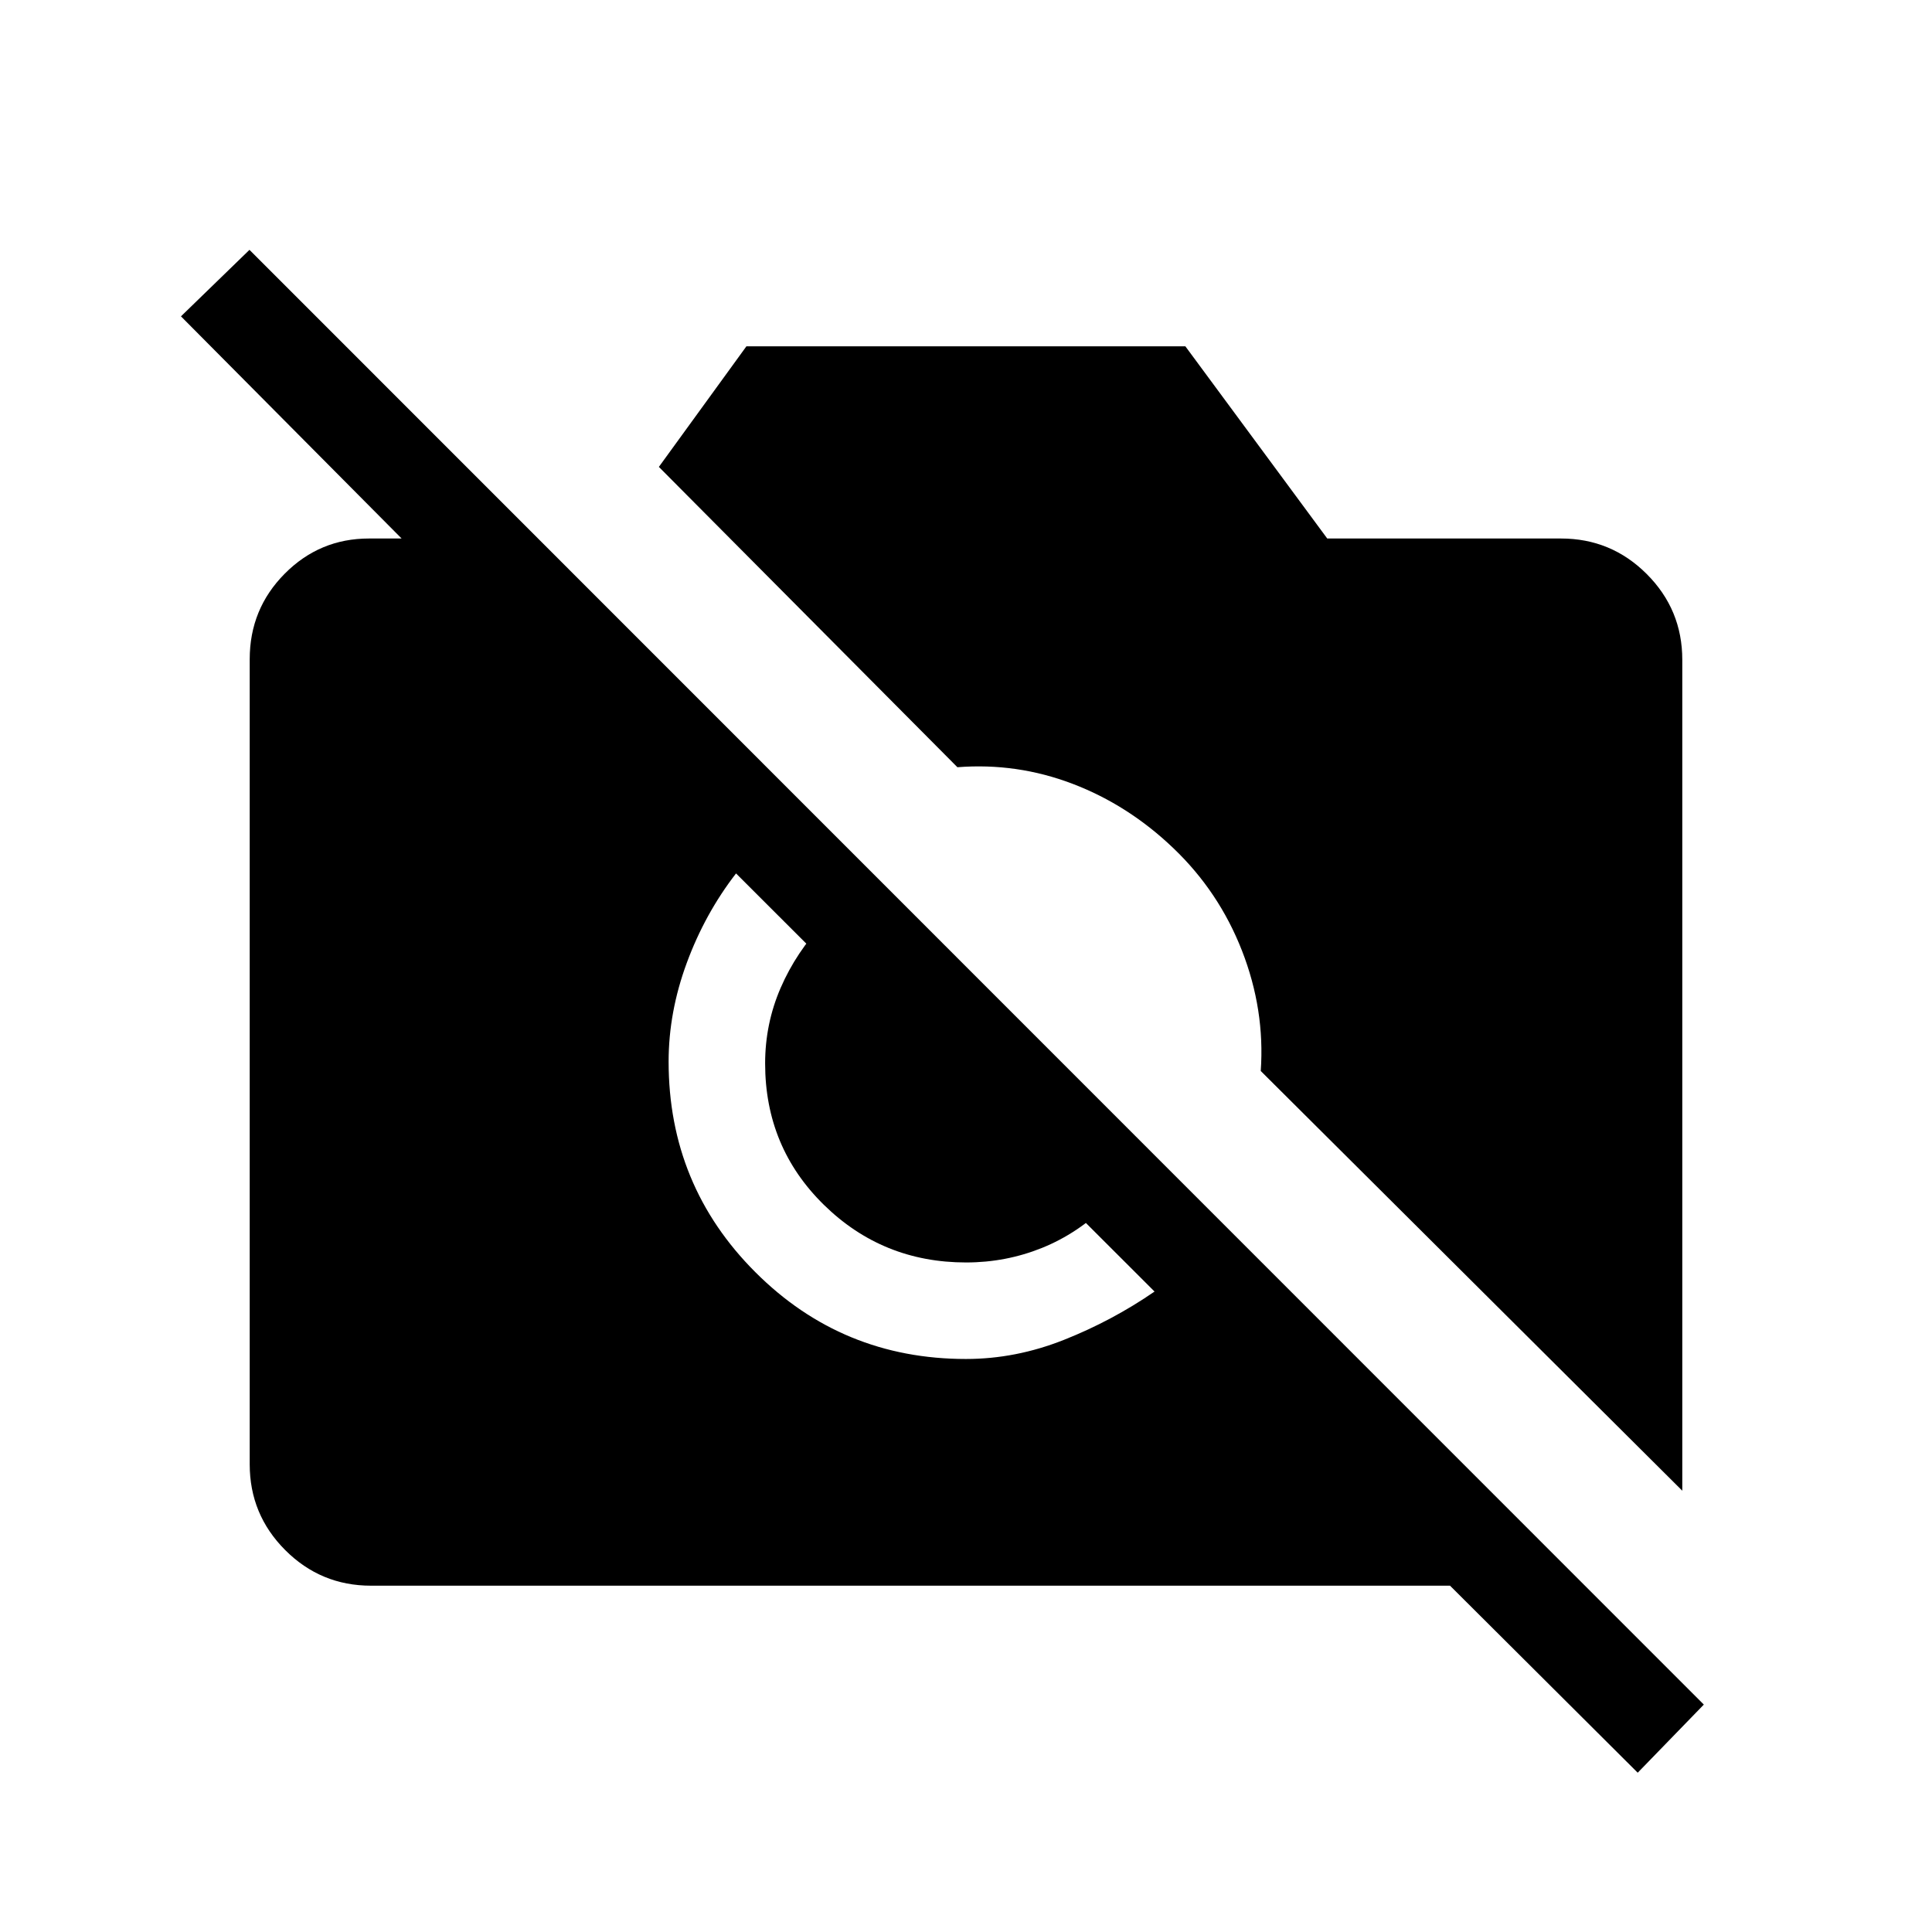 <svg xmlns="http://www.w3.org/2000/svg" height="20" viewBox="0 -960 960 960" width="20"><path d="m813.77-79.15-93.26-92.93H184.35q-24.95 0-42.61-17.67-17.66-17.68-17.66-42.64v-400.05q0-24.96 17.37-42.47 17.36-17.51 41.9-17.51h54.04l-1.31 36.77L89.92-802.81l34.04-33.04L846.62-113l-32.85 33.85Zm22.15-140.12L626.46-427.83q2.12-30.48-9.33-59.79-11.44-29.3-34.1-50.94-22.42-21.44-50.09-31.98t-57.21-8.23L327.39-728l43.5-59.92H589l70.5 95.5h116.15q24.95 0 42.61 17.66t17.66 42.61v412.88ZM480-284.73q24.75 0 48.72-9.52t44.97-23.98L365.73-526q-15.46 20-24.48 44.47t-9.02 49.03q0 61.54 43.12 104.65 43.11 43.12 104.65 43.12Zm.05-47.96q-41.46 0-70.66-28.63-29.2-28.63-29.2-70.25 0-19.78 7.73-37.6 7.73-17.83 21.73-32.6l140.62 140.19q-14.58 14.43-32.51 21.66t-37.71 7.23Z"/></svg>